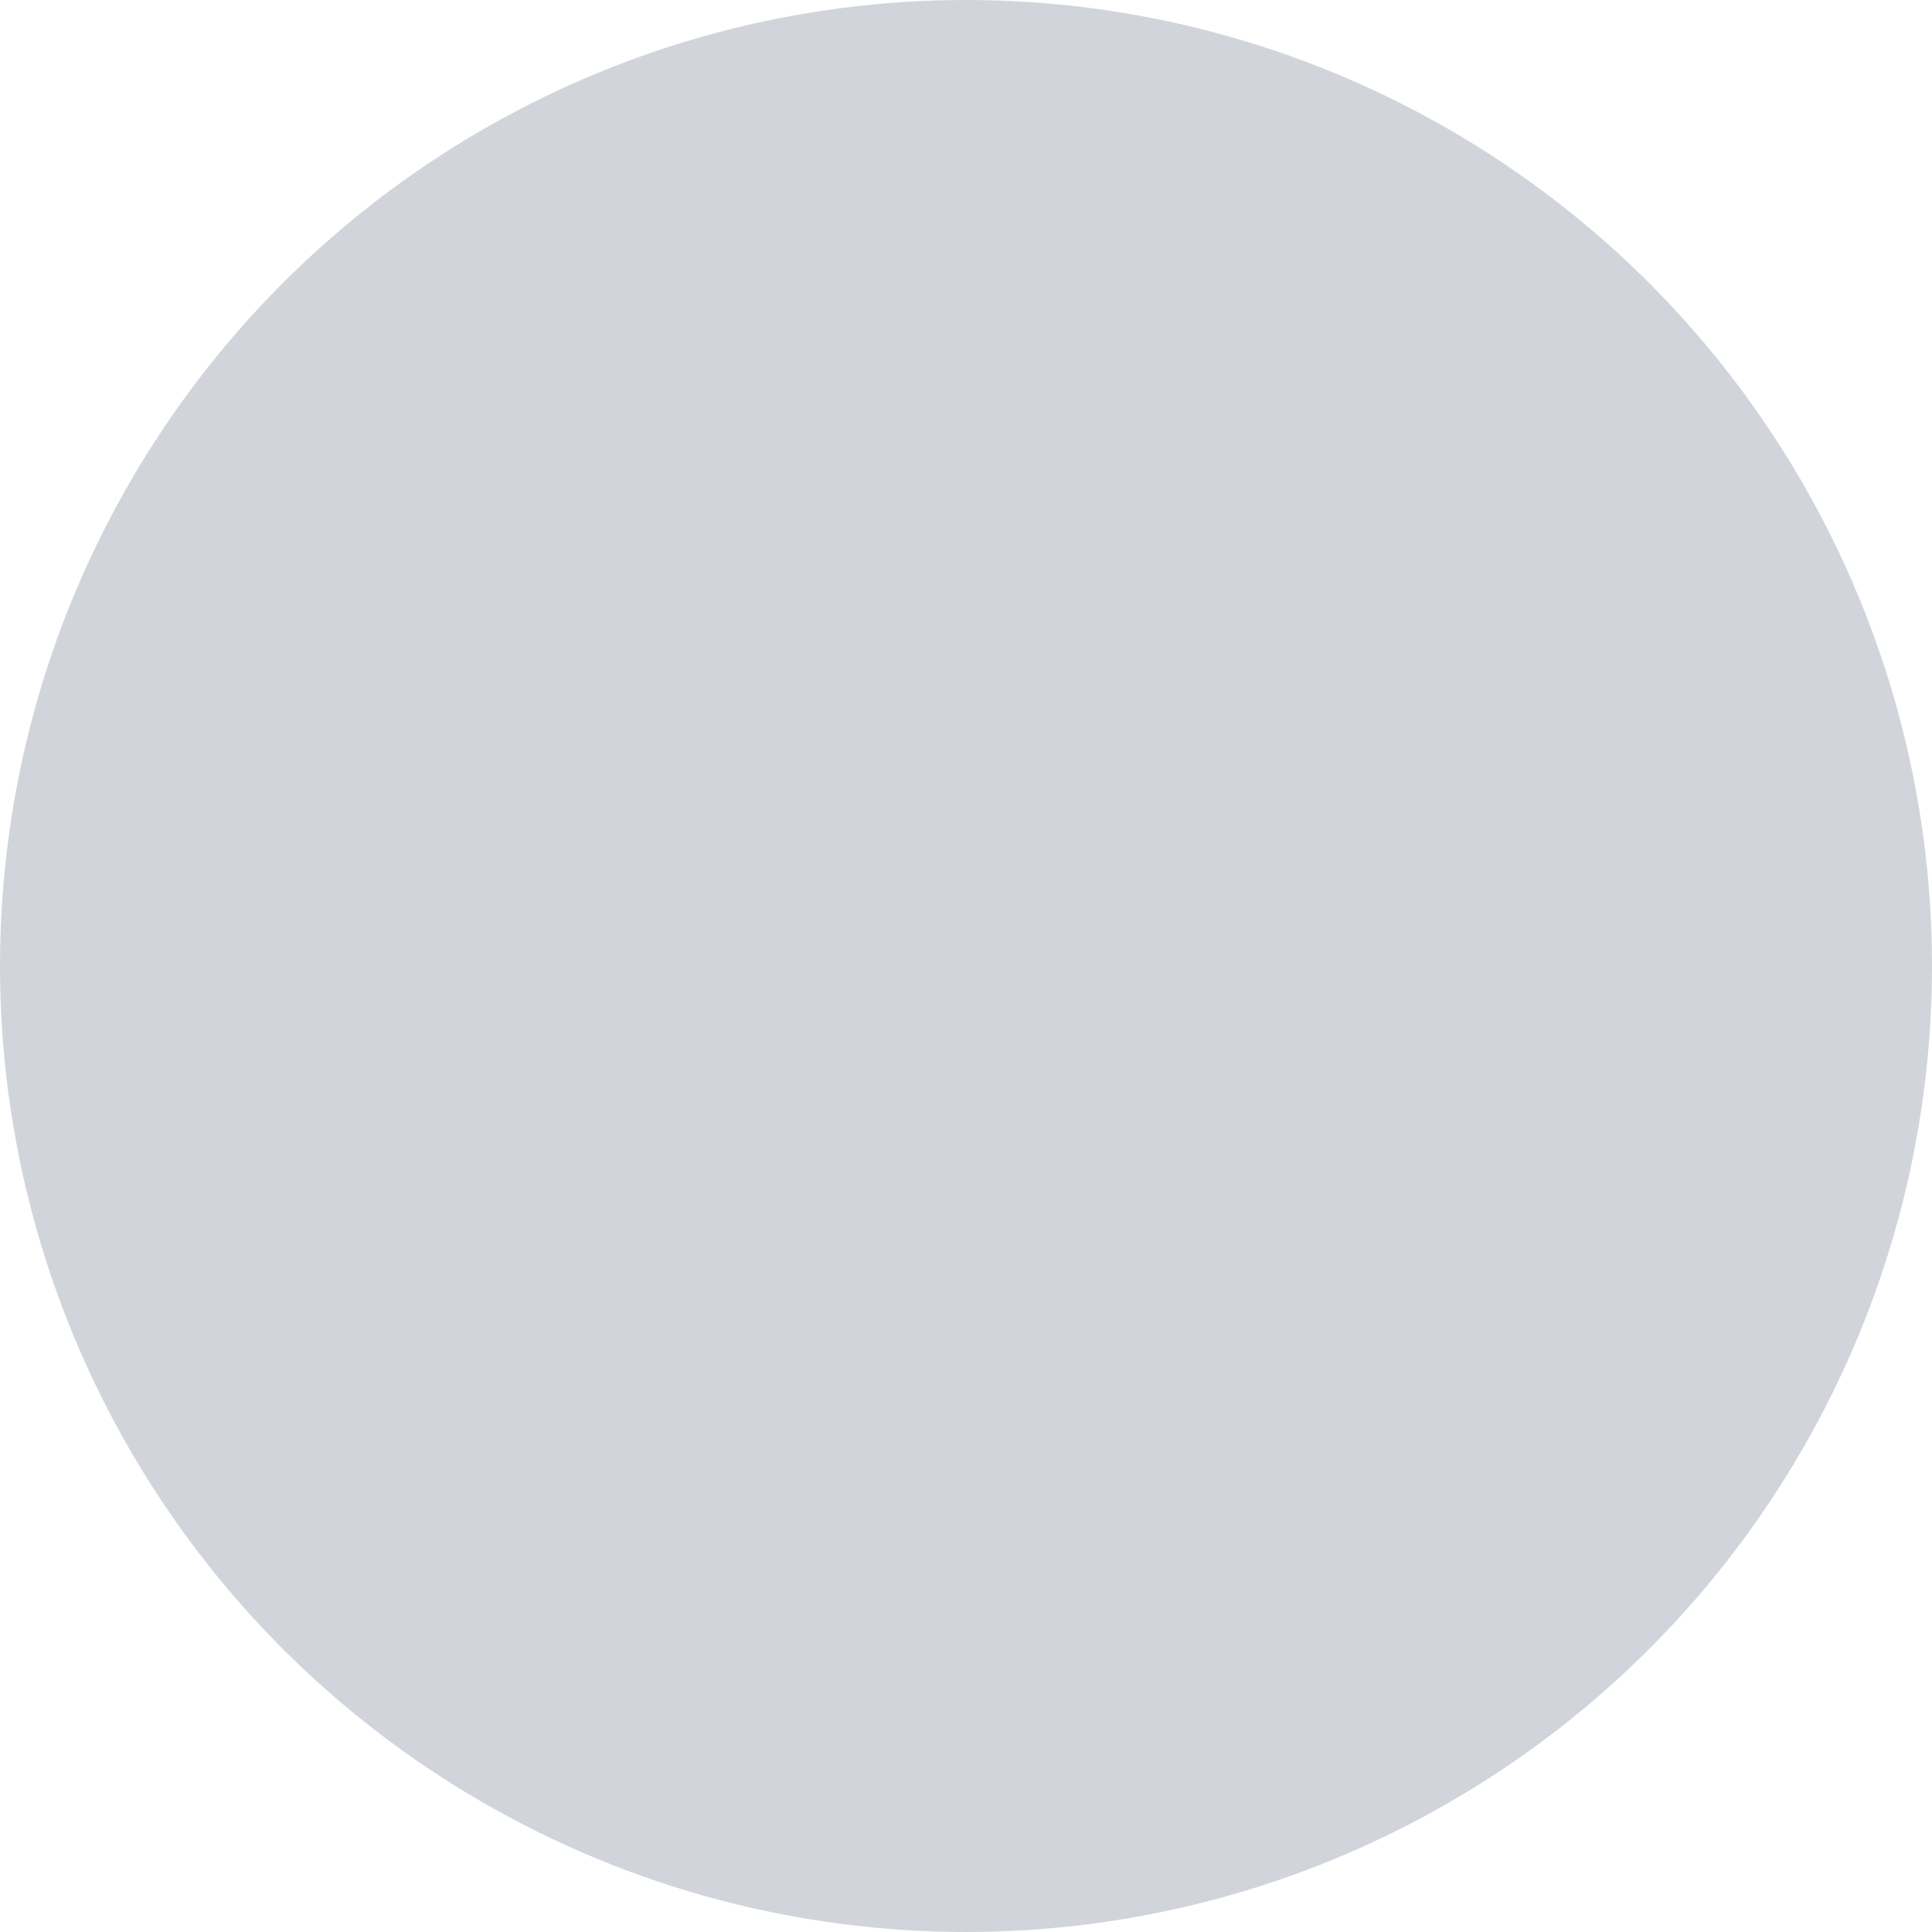 <svg xmlns:xlink="http://www.w3.org/1999/xlink" xmlns="http://www.w3.org/2000/svg" viewBox="0 0 12 12" class="w-3 h-3 mr-6 overflow-visible text-gray-300" width="12"  height="12" ><circle cx="6" cy="6" r="6" fill="#D1D5DB"></circle><path d="M 6 -6 V -30" fill="none" stroke-width="2px" stroke="#E5E7EB" class="text-gray-200"></path></svg>